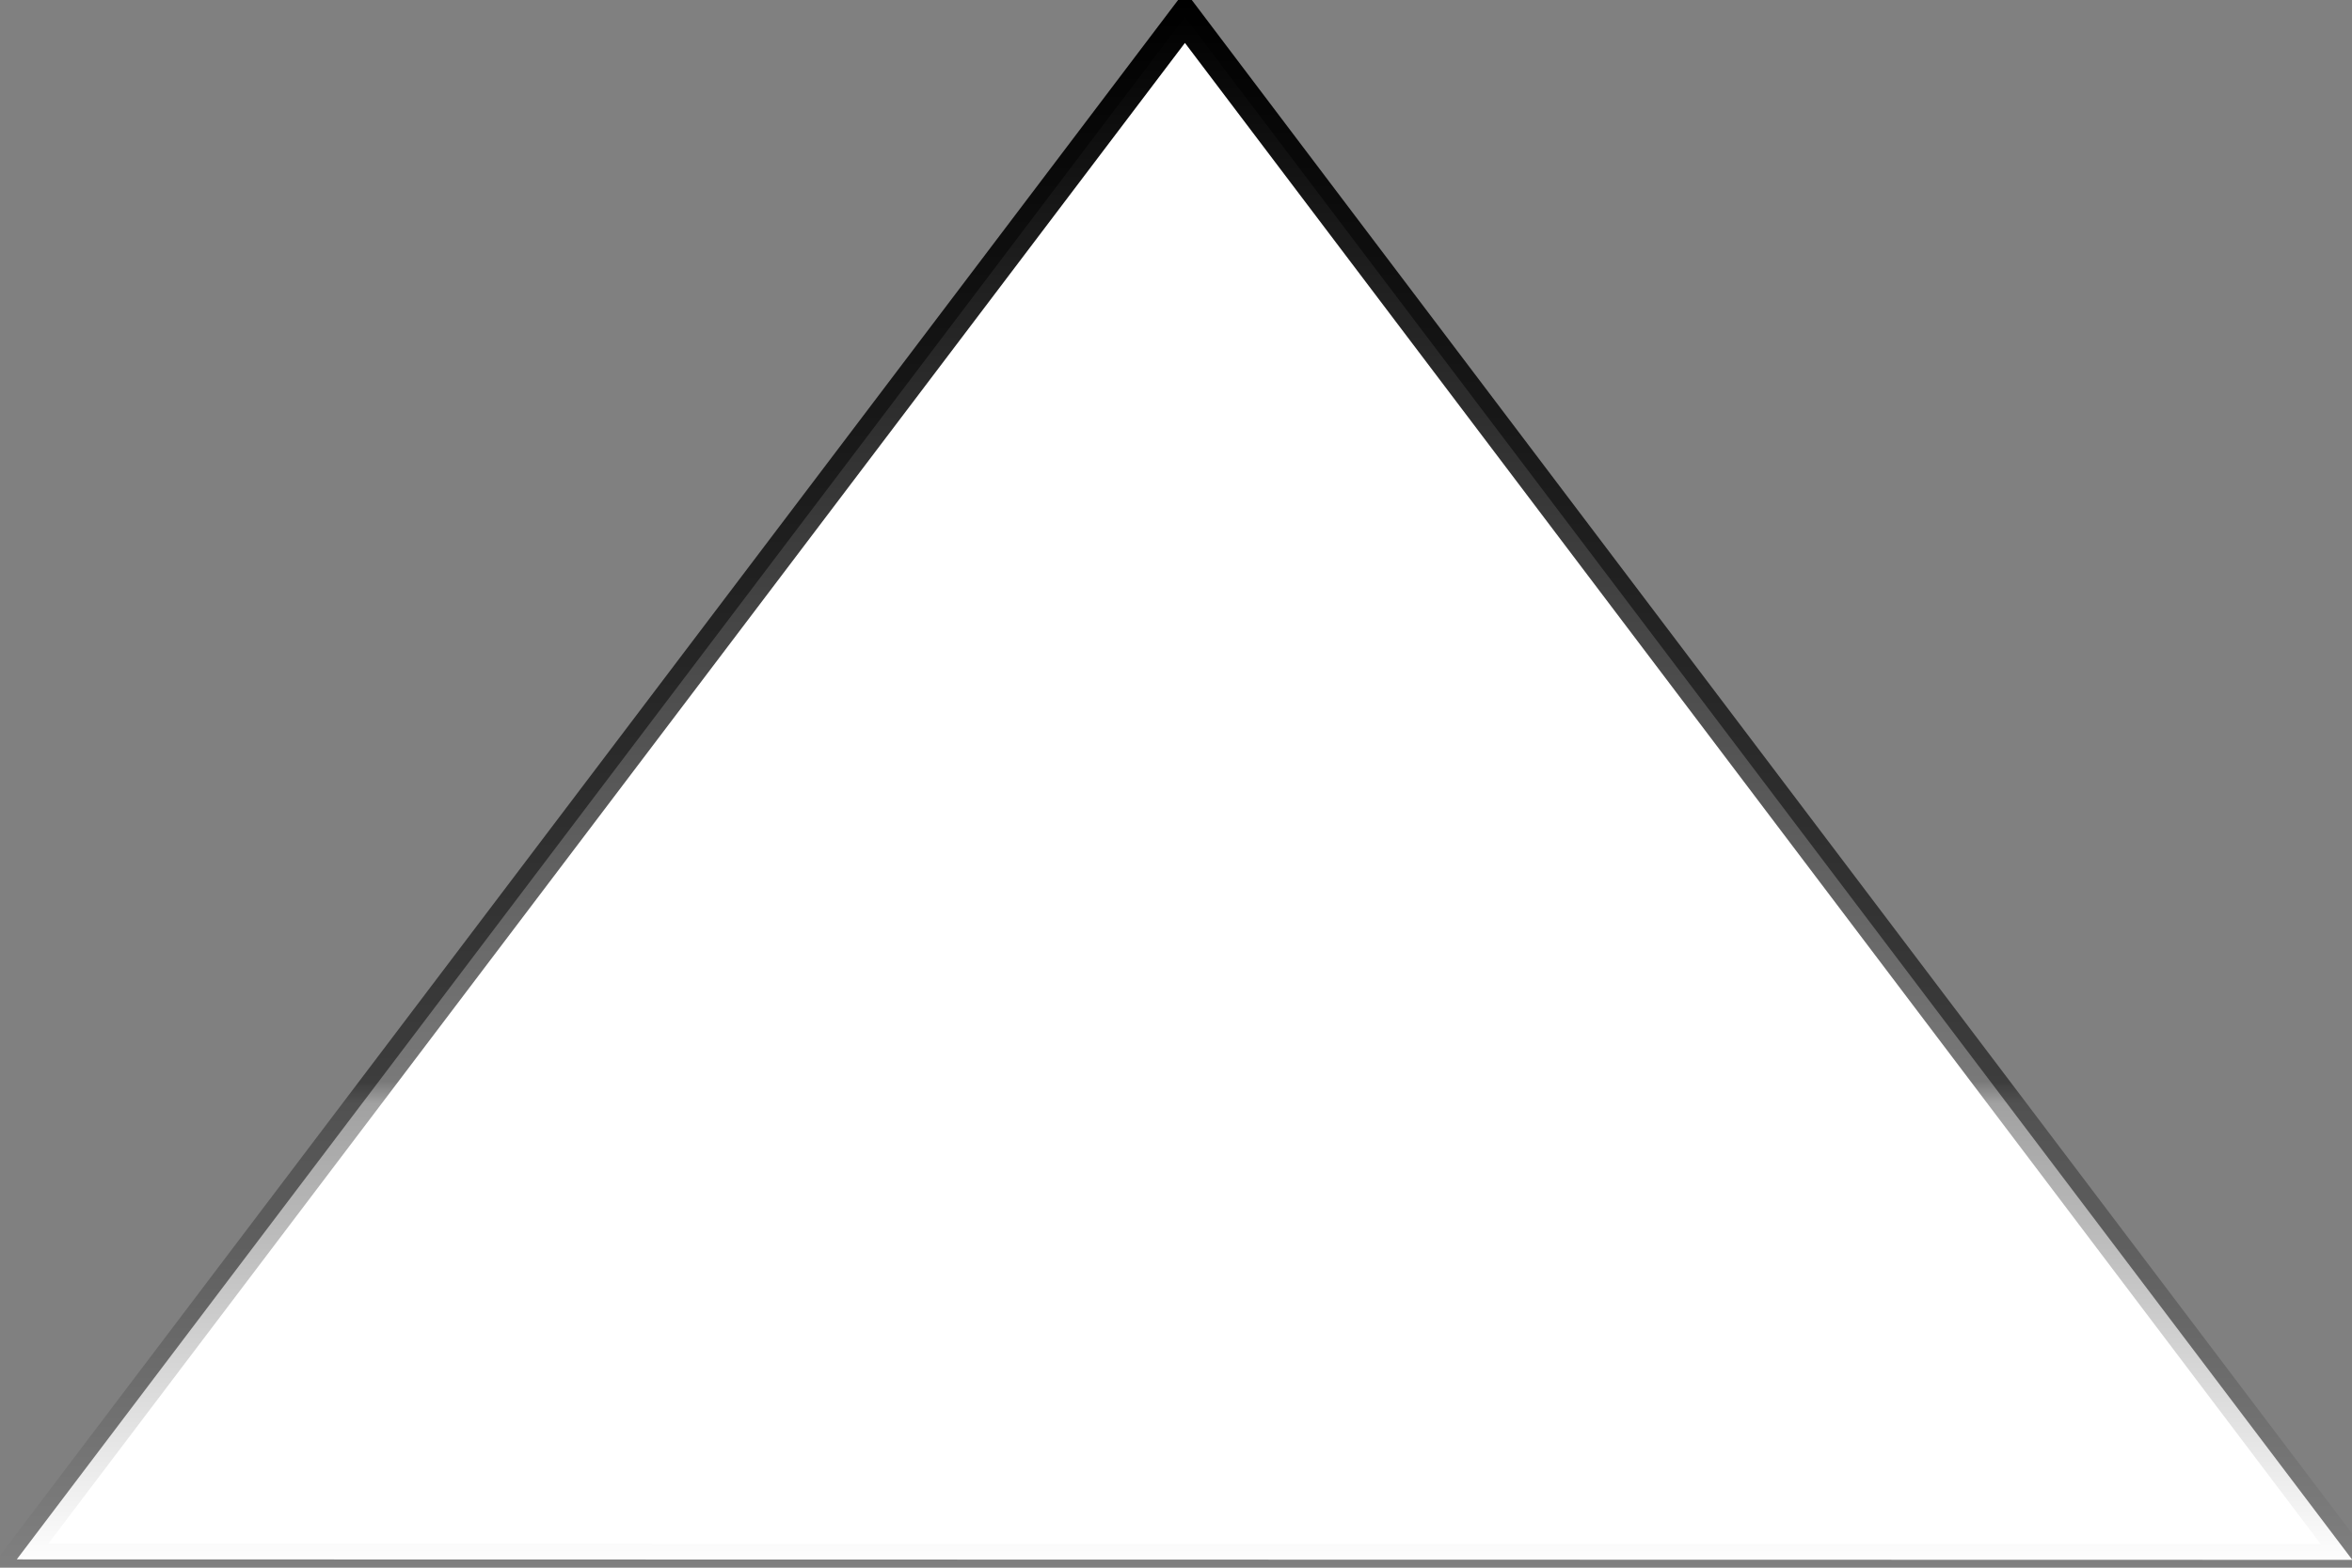 <?xml version="1.0" encoding="UTF-8" standalone="no"?>
<svg
   id="eBGZoSIsPVA1"
   viewBox="0 0 15 10"
   shape-rendering="geometricPrecision"
   text-rendering="geometricPrecision"
   project-id="ff161d7ccc2b4d30a694e53403ee3d6c"
   export-id="7cdb0a0ec4bb47ab94237c11430d30f0"
   cached="false"
   version="1.1"
   sodipodi:docname="drop-down-top-arrow3.svg"
   inkscape:version="1.3.2 (091e20e, 2023-11-25, custom)"
   xmlns:inkscape="http://www.inkscape.org/namespaces/inkscape"
   xmlns:sodipodi="http://sodipodi.sourceforge.net/DTD/sodipodi-0.dtd"
   xmlns:xlink="http://www.w3.org/1999/xlink"
   xmlns="http://www.w3.org/2000/svg"
   xmlns:svg="http://www.w3.org/2000/svg">
  <rect x="0" y="0" width="15" height="10" fill="#808080" stroke="none"/>
  <defs
     id="defs1">
    <linearGradient
       id="linearGradient10"
       inkscape:collect="always">
      <stop
         style="stop-color:#000000;stop-opacity:1;"
         offset="0"
         id="stop10" />
      <stop
         style="stop-color:#000000;stop-opacity:0.525;"
         offset="0.689"
         id="stop12" />
      <stop
         style="stop-color:#000000;stop-opacity:0.369;"
         offset="0.703"
         id="stop13" />
      <stop
         style="stop-color:#000000;stop-opacity:0;"
         offset="1"
         id="stop11" />
    </linearGradient>
    <linearGradient
       id="linearGradient1">
      <stop
         style="stop-color:#000000;stop-opacity:1;"
         offset="0"
         id="stop4" />
      <stop
         style="stop-color:#000000;stop-opacity:1;"
         offset="0.496"
         id="stop5" />
      <stop
         style="stop-color:#000000;stop-opacity:0;"
         offset="1"
         id="stop6" />
    </linearGradient>
    <linearGradient
       id="linearGradient1-1">
      <stop
         style="stop-color:#000000;stop-opacity:1;"
         offset="0"
         id="stop3" />
      <stop
         style="stop-color:#000000;stop-opacity:1;"
         offset="0.497"
         id="stop1" />
      <stop
         style="stop-color:#000000;stop-opacity:0;"
         offset="1"
         id="stop2" />
    </linearGradient>
    <linearGradient
       inkscape:collect="always"
       xlink:href="#linearGradient10"
       id="linearGradient11"
       x1="2.568"
       y1="5.013"
       x2="12.541"
       y2="5.013"
       gradientUnits="userSpaceOnUse"
       gradientTransform="rotate(90,7.555,5.013)" />
  </defs>
  <sodipodi:namedview
     id="namedview1"
     pagecolor="#ffffff"
     bordercolor="#000000"
     borderopacity="0.25"
     inkscape:showpageshadow="2"
     inkscape:pageopacity="0.0"
     inkscape:pagecheckerboard="0"
     inkscape:deskcolor="#d1d1d1"
     inkscape:zoom="52.797306"
     inkscape:cx="8.0117724"
     inkscape:cy="3.9869458"
     inkscape:window-width="1920"
     inkscape:window-height="991"
     inkscape:window-x="-9"
     inkscape:window-y="-9"
     inkscape:window-maximized="1"
     inkscape:current-layer="eBGZoSIsPVA1" />
  <path
     id="polygon1"
     style="fill:#ffffff;stroke:url(#linearGradient11);stroke-width:0.2;stroke-dasharray:none;fill-opacity:1"
     d="M 7.557,0.108 0.107,9.947 15.002,9.95 Z" />
</svg>
